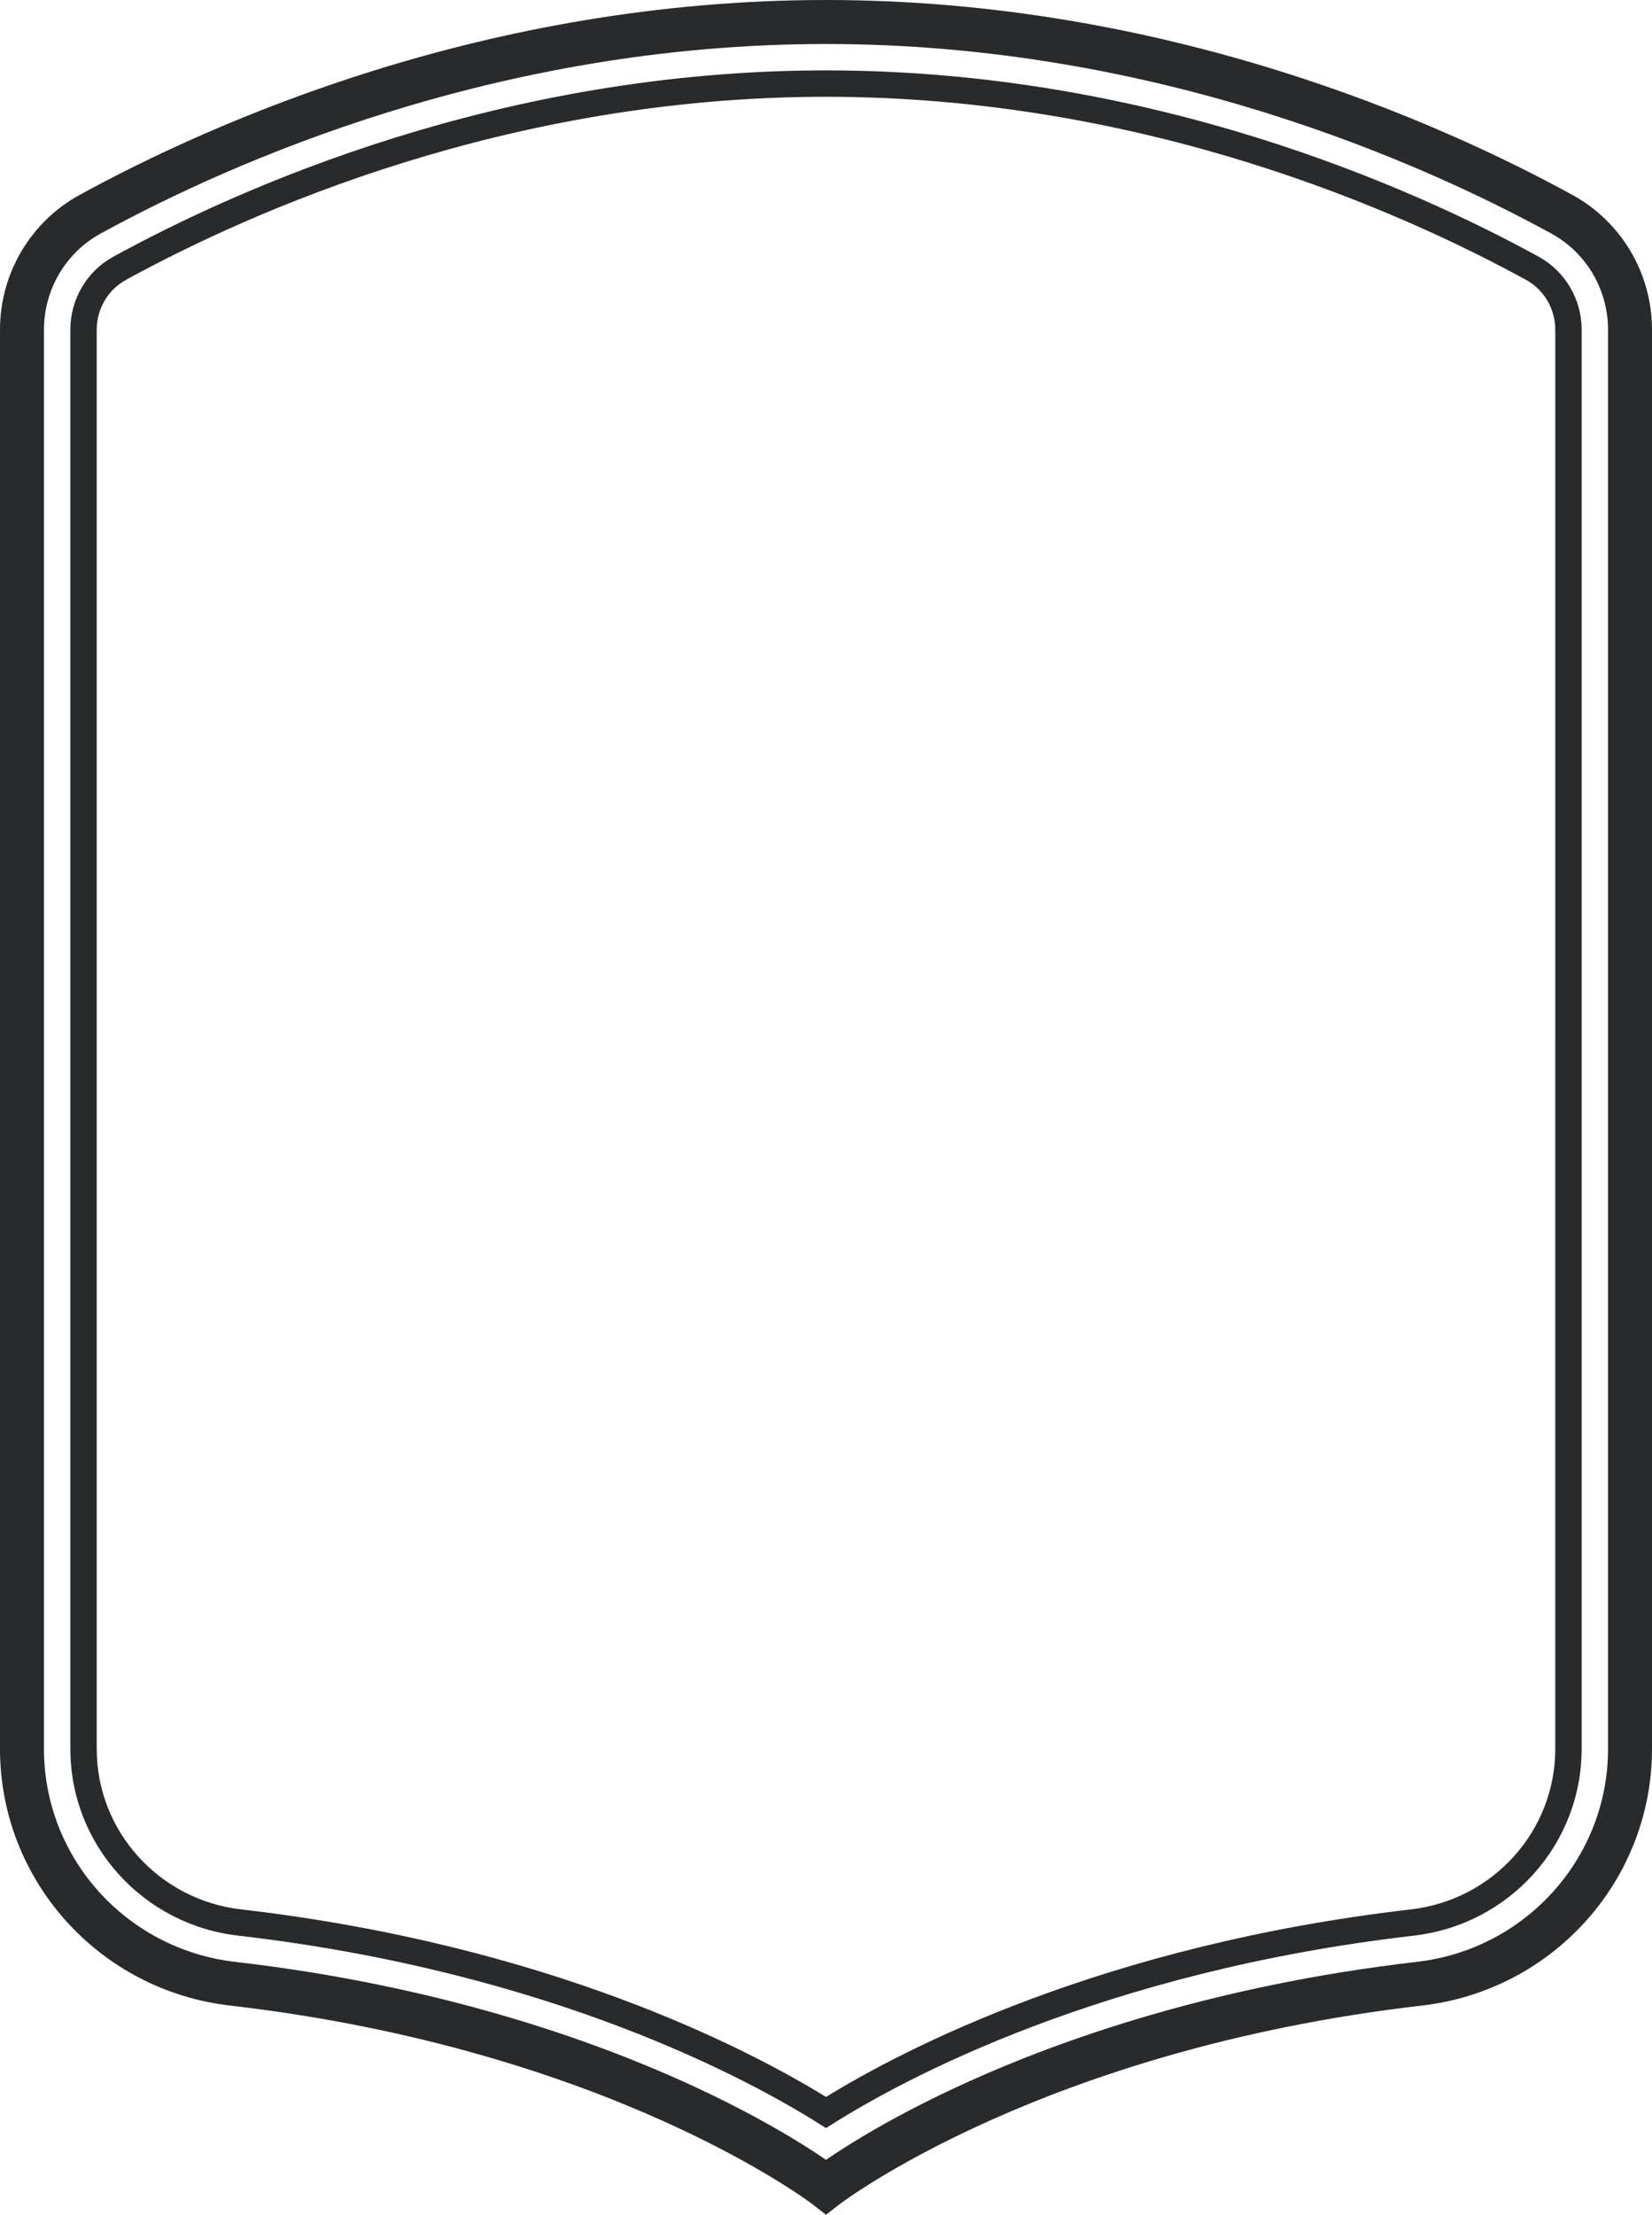 <svg version="1.1" id="图层_1" x="0px" y="0px" width="256.852px" height="344.145px" viewBox="0 0 256.852 344.145" enable-background="new 0 0 256.852 344.145" xml:space="preserve" xmlns="http://www.w3.org/2000/svg" xmlns:xlink="http://www.w3.org/1999/xlink" xmlns:xml="http://www.w3.org/XML/1998/namespace">
  <path fill="#282A2B" d="M244.479,30.29C223.816,18.978,181.264,0,128.427,0C75.589,0,33.038,18.978,12.375,30.29
	C4.742,34.469,0,42.496,0,51.236v220.526c0,20.379,15.376,37.521,35.765,39.876c58.895,6.807,90.256,30.641,90.563,30.879
	l2.097,1.628l2.099-1.627c0.31-0.24,31.67-24.074,90.565-30.881c20.388-2.354,35.764-19.497,35.764-39.876V51.236
	C256.852,42.496,252.11,34.47,244.479,30.29z M250.016,271.761c0,16.903-12.773,31.128-29.713,33.084
	c-31.793,3.674-55.567,12.199-69.914,18.702c-11.278,5.112-18.612,9.76-21.962,12.063c-3.351-2.302-10.685-6.95-21.964-12.063
	c-14.345-6.503-38.121-15.028-69.914-18.702c-16.939-1.956-29.713-16.181-29.713-33.084V51.236c0-6.241,3.38-11.971,8.821-14.949
	c20.09-10.999,61.454-29.45,112.77-29.45c51.314,0,92.679,18.451,112.768,29.45c5.441,2.979,8.821,8.708,8.821,14.949V271.761z" class="color c1"/>
  <path fill="#282A2B" d="M239.224,39.883c-19.746-10.81-60.397-28.946-110.798-28.946c-50.402,0-91.052,18.136-110.799,28.946
	c-4.126,2.259-6.689,6.609-6.689,11.353v220.526c0,14.821,11.213,27.293,26.082,29.011c48.542,5.608,79.33,22.301,90.313,29.215
	l1.093,0.688l1.092-0.689c10.984-6.915,41.771-23.607,90.314-29.215c14.869-1.718,26.082-14.19,26.082-29.011V51.236
	C245.914,46.491,243.35,42.142,239.224,39.883z M241.813,271.761c0,12.736-9.65,23.456-22.453,24.935
	c-47.859,5.533-78.855,21.718-90.934,29.142c-12.079-7.424-43.076-23.609-90.934-29.142c-12.803-1.477-22.453-12.196-22.453-24.935
	V51.236c0-3.243,1.745-6.215,4.557-7.754c19.403-10.623,59.343-28.442,108.83-28.442s89.427,17.819,108.83,28.442
	c2.809,1.537,4.557,4.511,4.557,7.754V271.761z" class="color c1"/>
</svg>